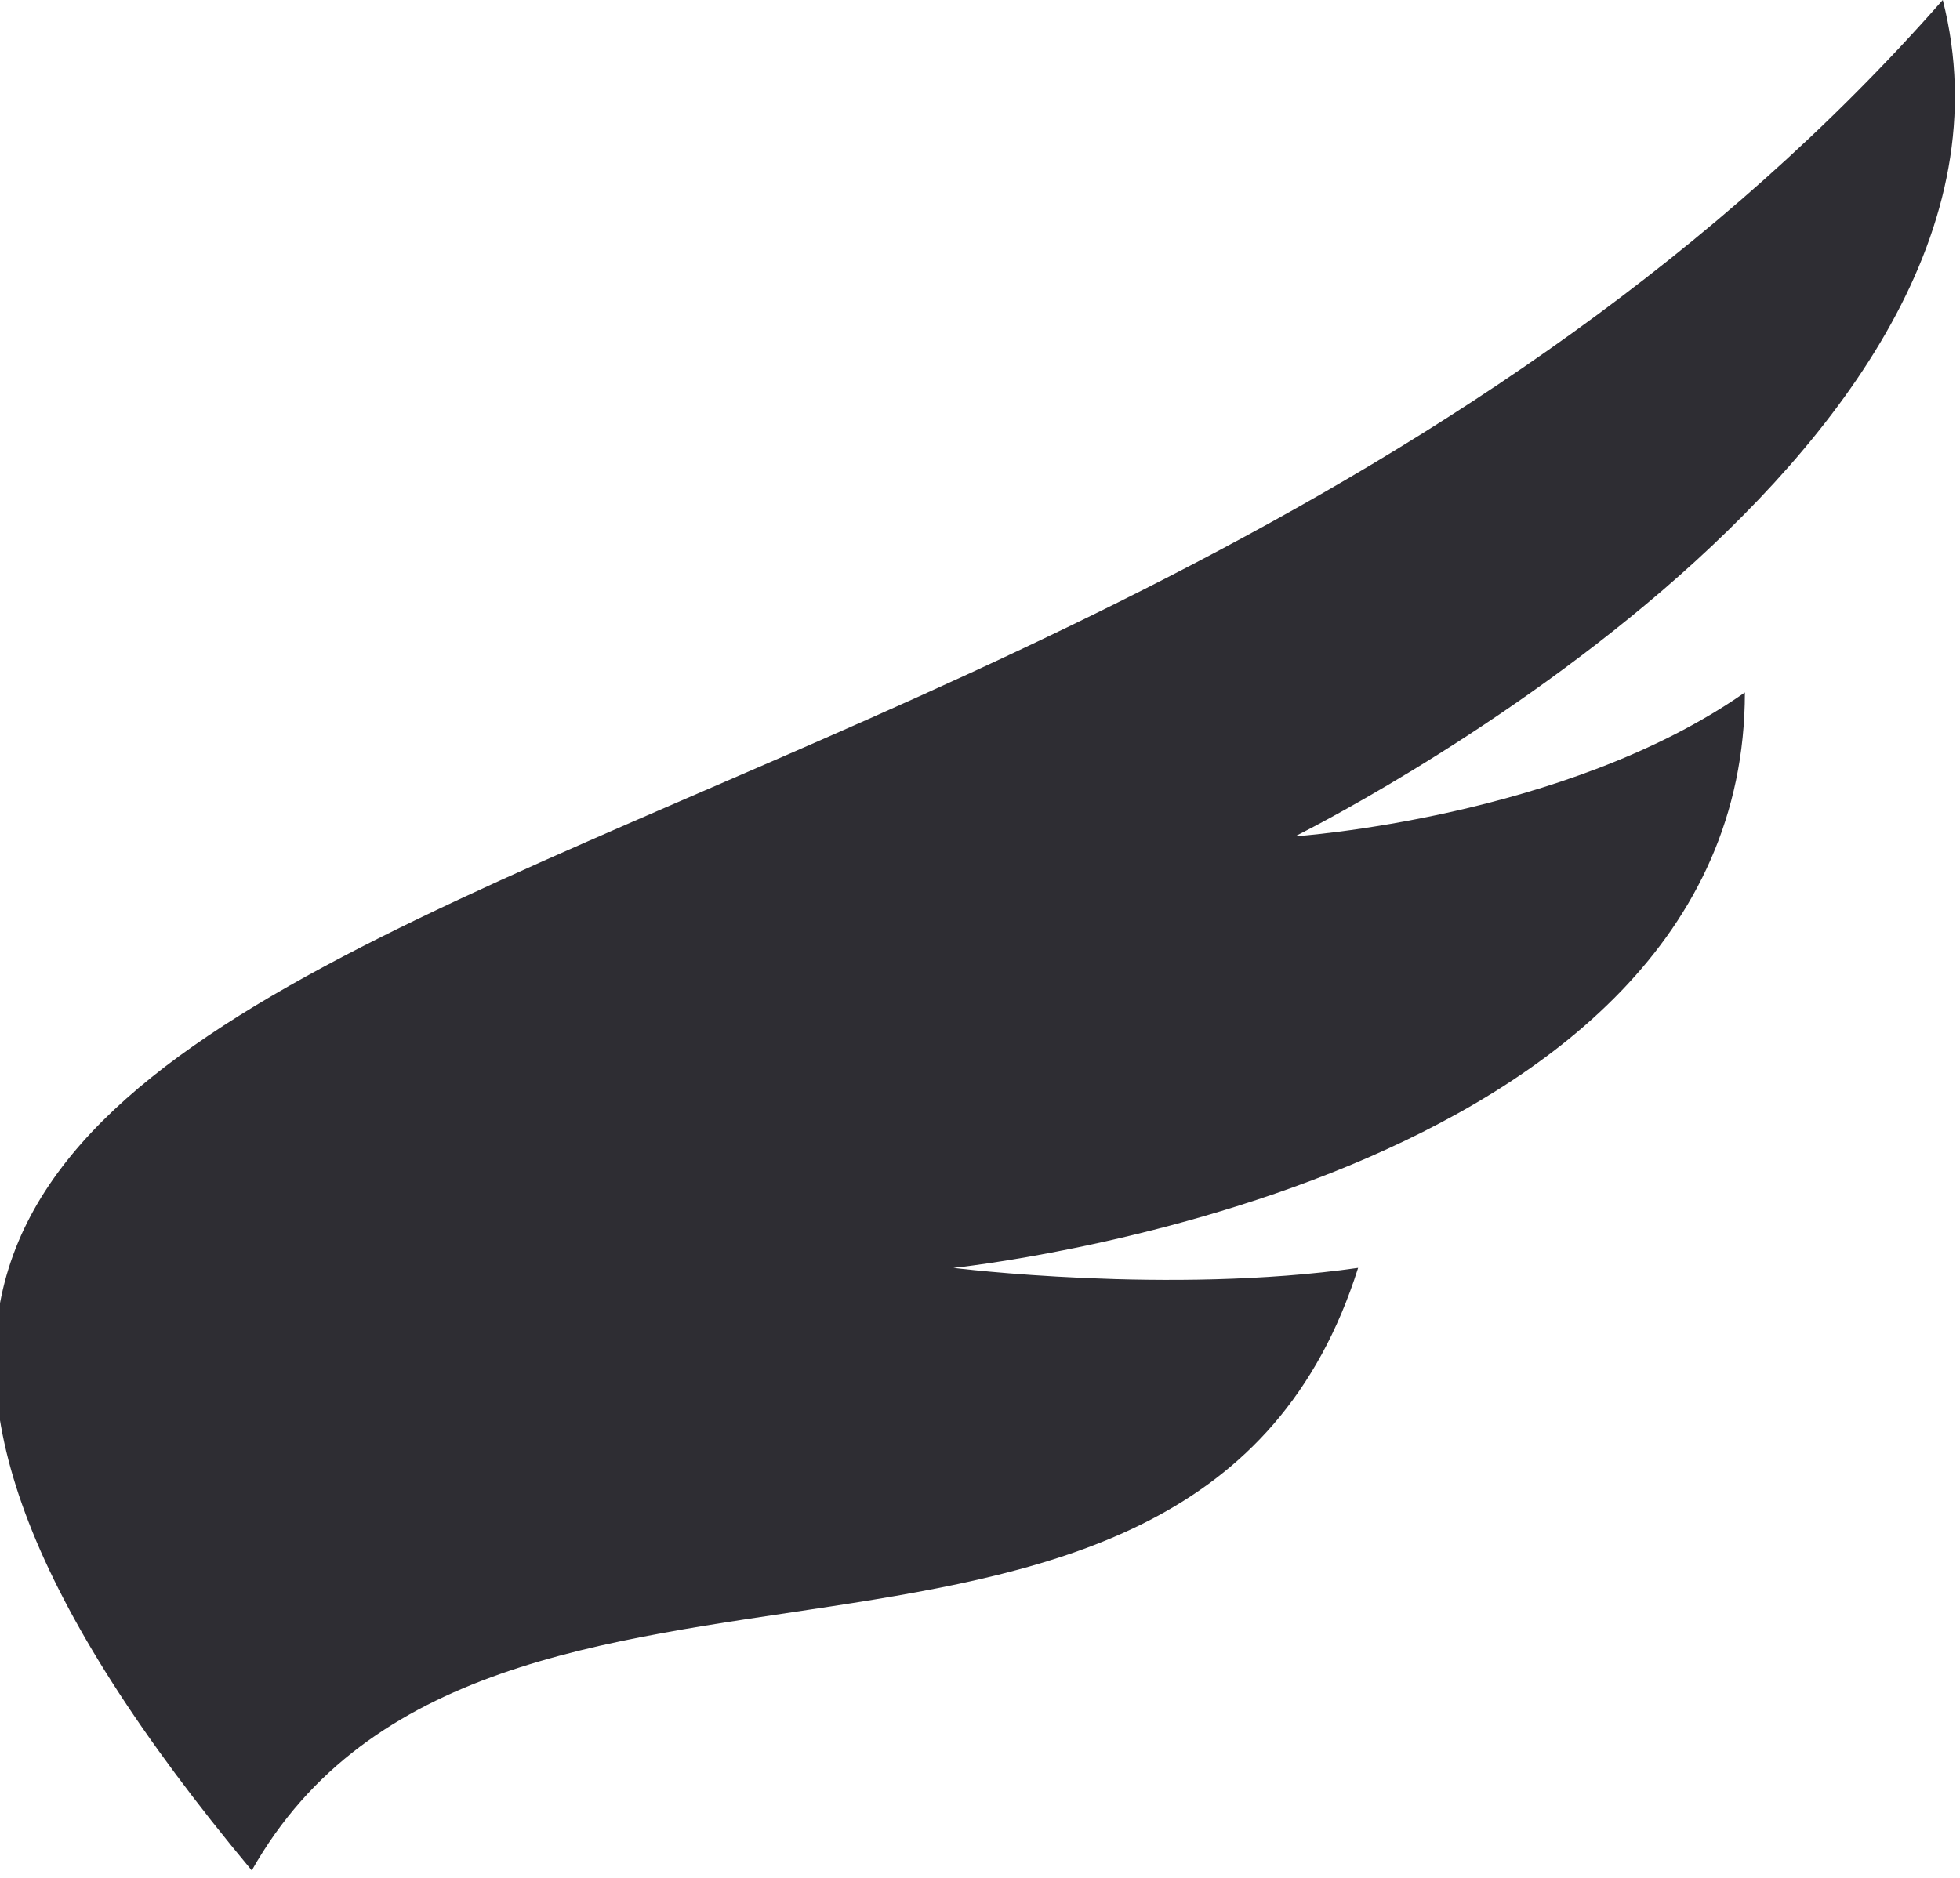 <svg width="24" height="23" viewBox="0 0 24 23" fill="none" xmlns="http://www.w3.org/2000/svg">
<path d="M16.63 15.529C14.647 21.807 5.946 17.842 3.083 22.909C-7.934 9.692 12.661 12.666 23.789 0C25.22 5.617 15.858 10.243 15.858 10.243C15.858 10.243 19.163 10.023 21.366 8.481C21.366 14.538 11.674 15.529 11.674 15.529C11.674 15.529 14.316 15.86 16.63 15.529Z" fill="#2E2D33"/>
</svg>
